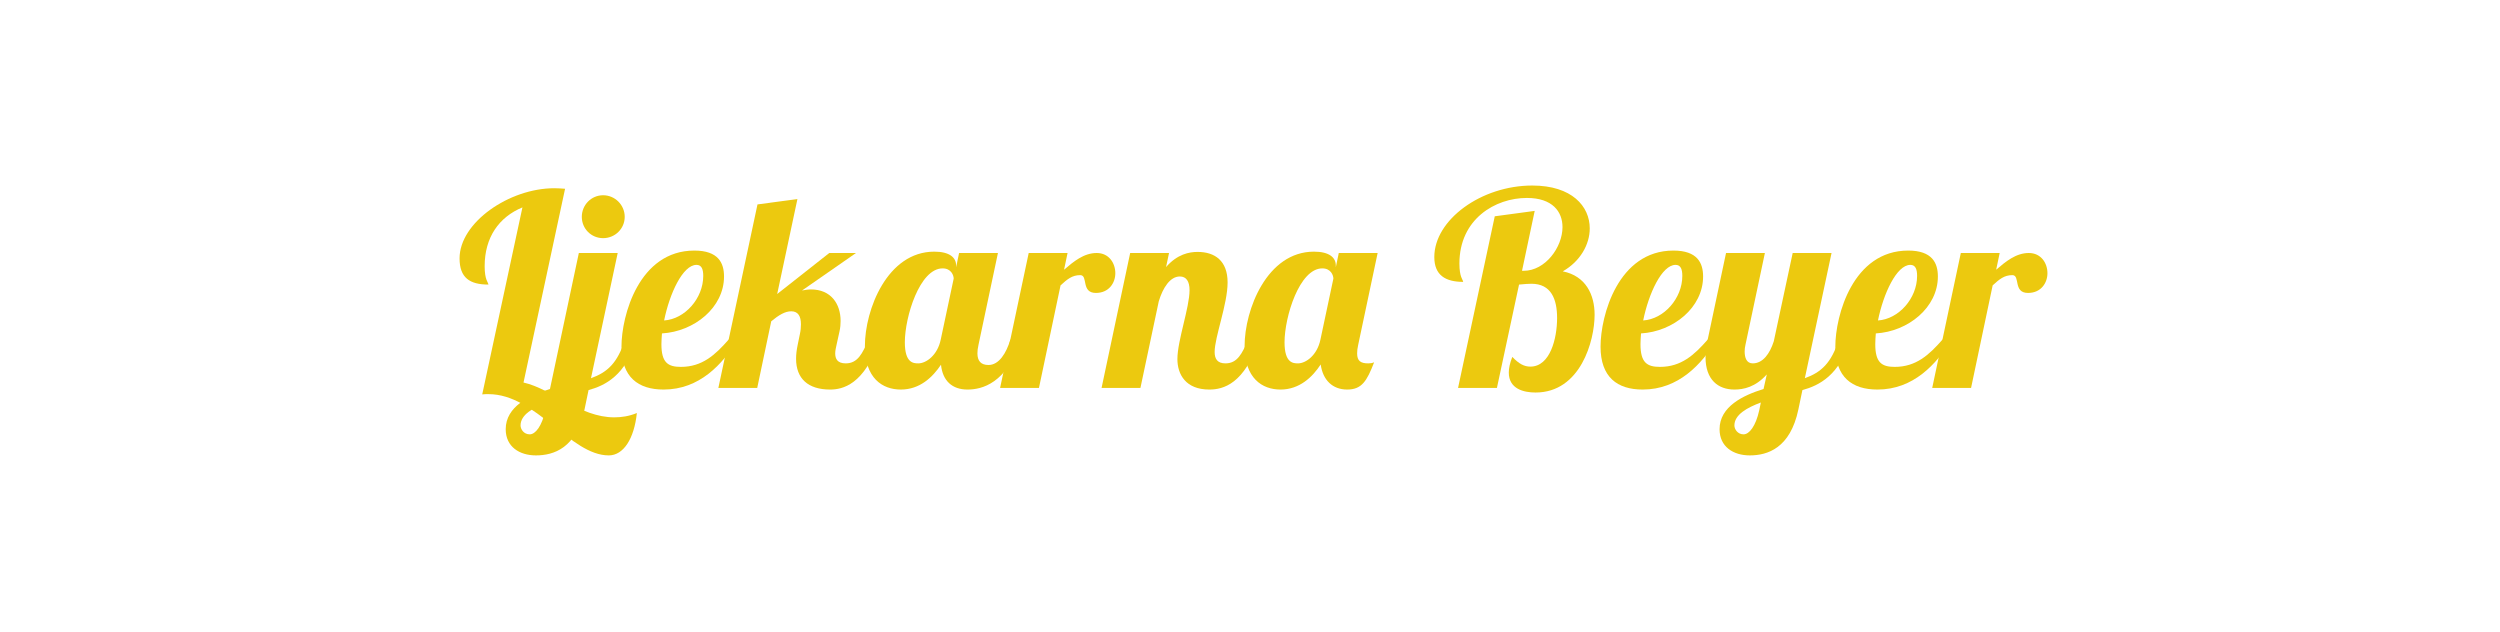 <?xml version="1.0" encoding="UTF-8"?>
<svg width="1334px" height="337px" viewBox="0 0 1334 337" version="1.1" xmlns="http://www.w3.org/2000/svg" xmlns:xlink="http://www.w3.org/1999/xlink">
    <!-- http://www.inkscape.org/namespaces/inkscape -->
    <title>Naslovna slika za završni projekt ljekarna</title>
    <desc>Created with Inkscape.</desc>
    <defs></defs>
    <g id="Page-1" stroke="none" stroke-width="1" fill="none" fill-rule="evenodd">
        <g id="Apple-TV" fill="#ECC90F">
            <path d="M301.524,100.728 L279.348,204.12 C294.324,207.432 309.444,222.696 327.732,222.696 C331.62,222.696 335.652,222.12 339.828,220.392 C338.388,234.216 332.628,243 324.852,243 C304.26,243 286.116,210.312 260.628,210.312 C259.476,210.312 258.468,210.312 257.316,210.456 L278.772,110.664 C266.244,115.848 258.612,126.648 258.612,142.056 C258.612,149.4 260.484,150.552 260.628,151.848 C250.692,151.848 245.22,148.248 245.22,137.88 C245.22,118.728 271.716,100.44 295.764,100.44 C297.78,100.44 299.652,100.584 301.524,100.728 Z" id="Path"></path>
            <path d="M308.868,135 L329.604,135 L315.348,201.816 C324.132,198.648 329.46,193.752 333.492,181.224 L339.54,181.224 C333.924,200.232 322.98,205.704 314.052,208.152 L311.892,218.52 C307.572,239.112 295.476,243 285.972,243 C277.188,243 269.844,238.392 269.844,229.032 C269.844,216.936 282.516,210.888 293.46,207.576 L308.868,135 Z M277.764,227.016 C277.764,229.032 279.492,231.768 282.66,231.768 C285.684,231.768 289.14,227.448 291.012,218.952 L291.876,214.776 C284.532,217.512 277.764,221.256 277.764,227.016 Z" id="Combined-Shape"></path>
            <path d="M310.452,115.704 C310.452,109.368 315.492,104.184 321.828,104.184 C328.164,104.184 333.348,109.368 333.348,115.704 C333.348,122.04 328.164,127.08 321.828,127.08 C315.492,127.08 310.452,122.04 310.452,115.704 Z" id="Path"></path>
            <path d="M352.932,183.672 C352.932,193.464 356.388,195.768 363.3,195.768 C374.676,195.768 381.588,189.432 388.788,181.224 L393.684,181.224 C385.476,194.472 373.236,207.864 354.084,207.864 C340.548,207.864 331.62,201.24 331.62,184.968 C331.62,168.408 340.98,133.704 370.5,133.704 C383.316,133.704 386.34,140.328 386.34,147.528 C386.34,164.088 370.5,176.904 353.22,177.912 C353.076,179.928 352.932,181.944 352.932,183.672 Z M375.252,147.24 C375.252,143.64 374.388,141.336 371.652,141.336 C364.308,141.336 357.252,156.744 354.372,171 C365.46,170.28 375.252,159.192 375.252,147.24 Z" id="Combined-Shape"></path>
            <path d="M442.5,135 L456.756,135 L427.956,155.016 C429.54,154.728 431.124,154.44 432.708,154.44 C443.364,154.44 448.548,162.072 448.548,171.288 C448.548,173.016 448.404,174.888 447.972,176.76 L446.388,183.96 C446.1,185.4 445.668,186.984 445.668,188.568 C445.668,191.448 446.82,193.896 451.284,193.896 C457.62,193.896 460.212,188.712 463.38,181.224 L469.428,181.224 C461.22,205.416 449.556,207.864 442.932,207.864 C431.124,207.864 424.788,201.96 424.788,191.448 C424.788,189.144 425.076,186.696 425.652,183.96 L426.804,178.344 C427.236,176.472 427.38,174.6 427.38,173.016 C427.38,168.84 425.94,166.104 422.196,166.104 C418.884,166.104 415.572,168.12 411.54,171.432 L404.052,207 L383.316,207 L404.196,109.08 L425.508,106.2 L414.708,156.888 L442.5,135 Z" id="Path"></path>
            <path d="M511.764,135 L532.5,135 L522.132,183.96 C521.7,185.832 521.556,187.272 521.556,188.568 C521.556,192.6 523.428,194.76 527.46,194.76 C533.076,194.76 536.964,188.424 539.124,181.224 L545.172,181.224 C536.964,204.696 524.004,207.864 516.228,207.864 C508.164,207.864 502.98,203.256 502.116,194.616 C497.652,201.24 490.884,207.864 480.66,207.864 C470.868,207.864 461.508,201.816 461.508,184.68 C461.508,165.24 473.46,134.28 498.516,134.28 C506.724,134.28 510.18,137.448 510.18,141.624 L510.18,142.632 L511.764,135 Z M502.98,143.208 C490.74,143.208 482.82,169.128 482.82,182.664 C482.82,193.752 487.428,193.896 490.02,193.896 C494.196,193.896 500.244,189.576 501.972,181.224 L508.884,148.68 C508.884,146.952 507.588,143.208 502.98,143.208 Z" id="Combined-Shape"></path>
            <path d="M548.916,135 L569.652,135 L567.78,143.928 C572.82,139.608 578.292,135 585.204,135 C591.684,135 595.14,140.328 595.14,145.8 C595.14,150.84 591.828,156.312 584.772,156.312 C576.708,156.312 580.74,146.808 576.42,146.808 C572.1,146.808 569.508,148.968 565.908,152.28 L554.388,207 L533.652,207 L548.916,135 Z" id="Path"></path>
            <path d="M634.74,154.872 C634.74,150.12 633.012,147.528 629.556,147.528 C624.372,147.528 620.484,153.576 618.324,160.776 L608.532,207 L587.796,207 L603.06,135 L623.796,135 L622.212,142.488 C628.26,135.576 634.596,134.424 639.06,134.424 C648.276,134.424 655.044,139.176 655.044,150.696 C655.044,162.36 648.132,179.784 648.132,187.848 C648.132,191.448 649.572,193.896 653.892,193.896 C660.228,193.896 662.82,188.712 665.988,181.224 L672.036,181.224 C663.972,204.84 652.884,207.864 645.252,207.864 C632.724,207.864 628.26,199.8 628.26,191.592 C628.26,181.8 634.74,164.088 634.74,154.872 Z" id="Path"></path>
            <path d="M714.372,135 L735.108,135 L724.74,183.96 C724.308,185.832 724.164,187.272 724.164,188.568 C724.164,192.6 726.036,193.896 730.068,193.896 C731.364,193.896 732.228,193.752 733.236,193.32 C729.348,203.4 726.612,207.864 718.836,207.864 C711.06,207.864 705.876,202.824 704.724,194.472 C700.404,201.096 693.492,207.864 683.268,207.864 C673.476,207.864 664.116,201.816 664.116,184.68 C664.116,165.24 676.068,134.28 701.124,134.28 C709.332,134.28 712.788,137.448 712.788,141.624 L712.788,142.632 L714.372,135 Z M705.588,143.208 C693.348,143.208 685.428,169.128 685.428,182.664 C685.428,193.752 690.036,193.896 692.628,193.896 C696.804,193.896 702.852,189.576 704.58,181.224 L711.492,148.68 C711.492,146.952 710.196,143.208 705.588,143.208 Z" id="Combined-Shape"></path>
            <path d="M797.604,115.416 L778.02,207 L798.756,207 L810.564,151.848 C813.156,151.56 816.036,151.416 817.188,151.416 C827.7,151.416 830.868,159.624 830.868,169.704 C830.868,180.648 827.124,195.624 816.612,195.624 C813.3,195.624 810.564,194.184 806.964,190.44 C805.668,193.752 805.092,196.488 805.092,198.792 C805.092,207.576 813.156,209.448 819.348,209.448 C843.396,209.448 850.884,181.8 850.884,167.976 C850.884,157.176 846.132,147.24 833.892,144.792 C843.252,139.464 848.292,130.392 848.292,121.896 C848.292,110.088 838.788,99 817.62,99 C790.404,99 765.348,117.288 765.348,137.16 C765.348,146.808 771.252,150.408 780.756,150.408 C780.612,149.112 778.74,147.96 778.74,140.616 C778.74,116.856 797.892,105.624 814.74,105.624 C828.42,105.624 833.748,112.968 833.748,121.176 C833.748,131.976 824.532,144.504 813.012,144.504 L812.148,144.504 L818.916,112.536 L797.604,115.416 Z" id="Path"></path>
            <path d="M875.364,183.672 C875.364,193.464 878.82,195.768 885.732,195.768 C897.108,195.768 904.02,189.432 911.22,181.224 L916.116,181.224 C907.908,194.472 895.668,207.864 876.516,207.864 C862.98,207.864 854.052,201.24 854.052,184.968 C854.052,168.408 863.412,133.704 892.932,133.704 C905.748,133.704 908.772,140.328 908.772,147.528 C908.772,164.088 892.932,176.904 875.652,177.912 C875.508,179.928 875.364,181.944 875.364,183.672 Z M897.684,147.24 C897.684,143.64 896.82,141.336 894.084,141.336 C886.74,141.336 879.684,156.744 876.804,171 C887.892,170.28 897.684,159.192 897.684,147.24 Z" id="Combined-Shape"></path>
            <path d="M956.58,135 L977.316,135 L963.06,201.816 C971.844,198.648 977.172,193.752 981.204,181.224 L987.252,181.224 C981.636,200.232 970.692,205.704 961.764,208.152 L959.604,218.52 C955.284,239.112 943.188,243 933.684,243 C924.9,243 917.556,238.392 917.556,229.032 C917.556,216.936 930.228,210.888 941.028,207.576 L942.756,199.8 C936.708,206.568 930.372,207.864 925.476,207.864 C916.836,207.864 910.068,202.68 910.068,190.584 C910.068,187.848 910.5,184.68 911.22,181.224 L921.012,135 L941.748,135 L931.38,183.96 C931.092,185.112 930.948,186.408 930.948,187.56 C930.948,190.872 931.956,193.896 935.268,193.896 C940.596,193.896 944.34,188.856 946.5,182.088 L956.58,135 Z M925.476,227.016 C925.476,229.032 927.204,231.768 930.372,231.768 C933.396,231.768 936.852,227.448 938.724,218.952 L939.588,214.776 C932.244,217.512 925.476,221.256 925.476,227.016 Z" id="Combined-Shape"></path>
            <path d="M1000.644,183.672 C1000.644,193.464 1004.1,195.768 1011.012,195.768 C1022.388,195.768 1029.3,189.432 1036.5,181.224 L1041.396,181.224 C1033.188,194.472 1020.948,207.864 1001.796,207.864 C988.26,207.864 979.332,201.24 979.332,184.968 C979.332,168.408 988.692,133.704 1018.212,133.704 C1031.028,133.704 1034.052,140.328 1034.052,147.528 C1034.052,164.088 1018.212,176.904 1000.932,177.912 C1000.788,179.928 1000.644,181.944 1000.644,183.672 Z M1022.964,147.24 C1022.964,143.64 1022.1,141.336 1019.364,141.336 C1012.02,141.336 1004.964,156.744 1002.084,171 C1013.172,170.28 1022.964,159.192 1022.964,147.24 Z" id="Combined-Shape"></path>
            <path d="M1046.292,135 L1067.028,135 L1065.156,143.928 C1070.196,139.608 1075.668,135 1082.58,135 C1089.06,135 1092.516,140.328 1092.516,145.8 C1092.516,150.84 1089.204,156.312 1082.148,156.312 C1074.084,156.312 1078.116,146.808 1073.796,146.808 C1069.476,146.808 1066.884,148.968 1063.284,152.28 L1051.764,207 L1031.028,207 L1046.292,135 Z" id="Path"></path>
        </g>
    </g>
</svg>